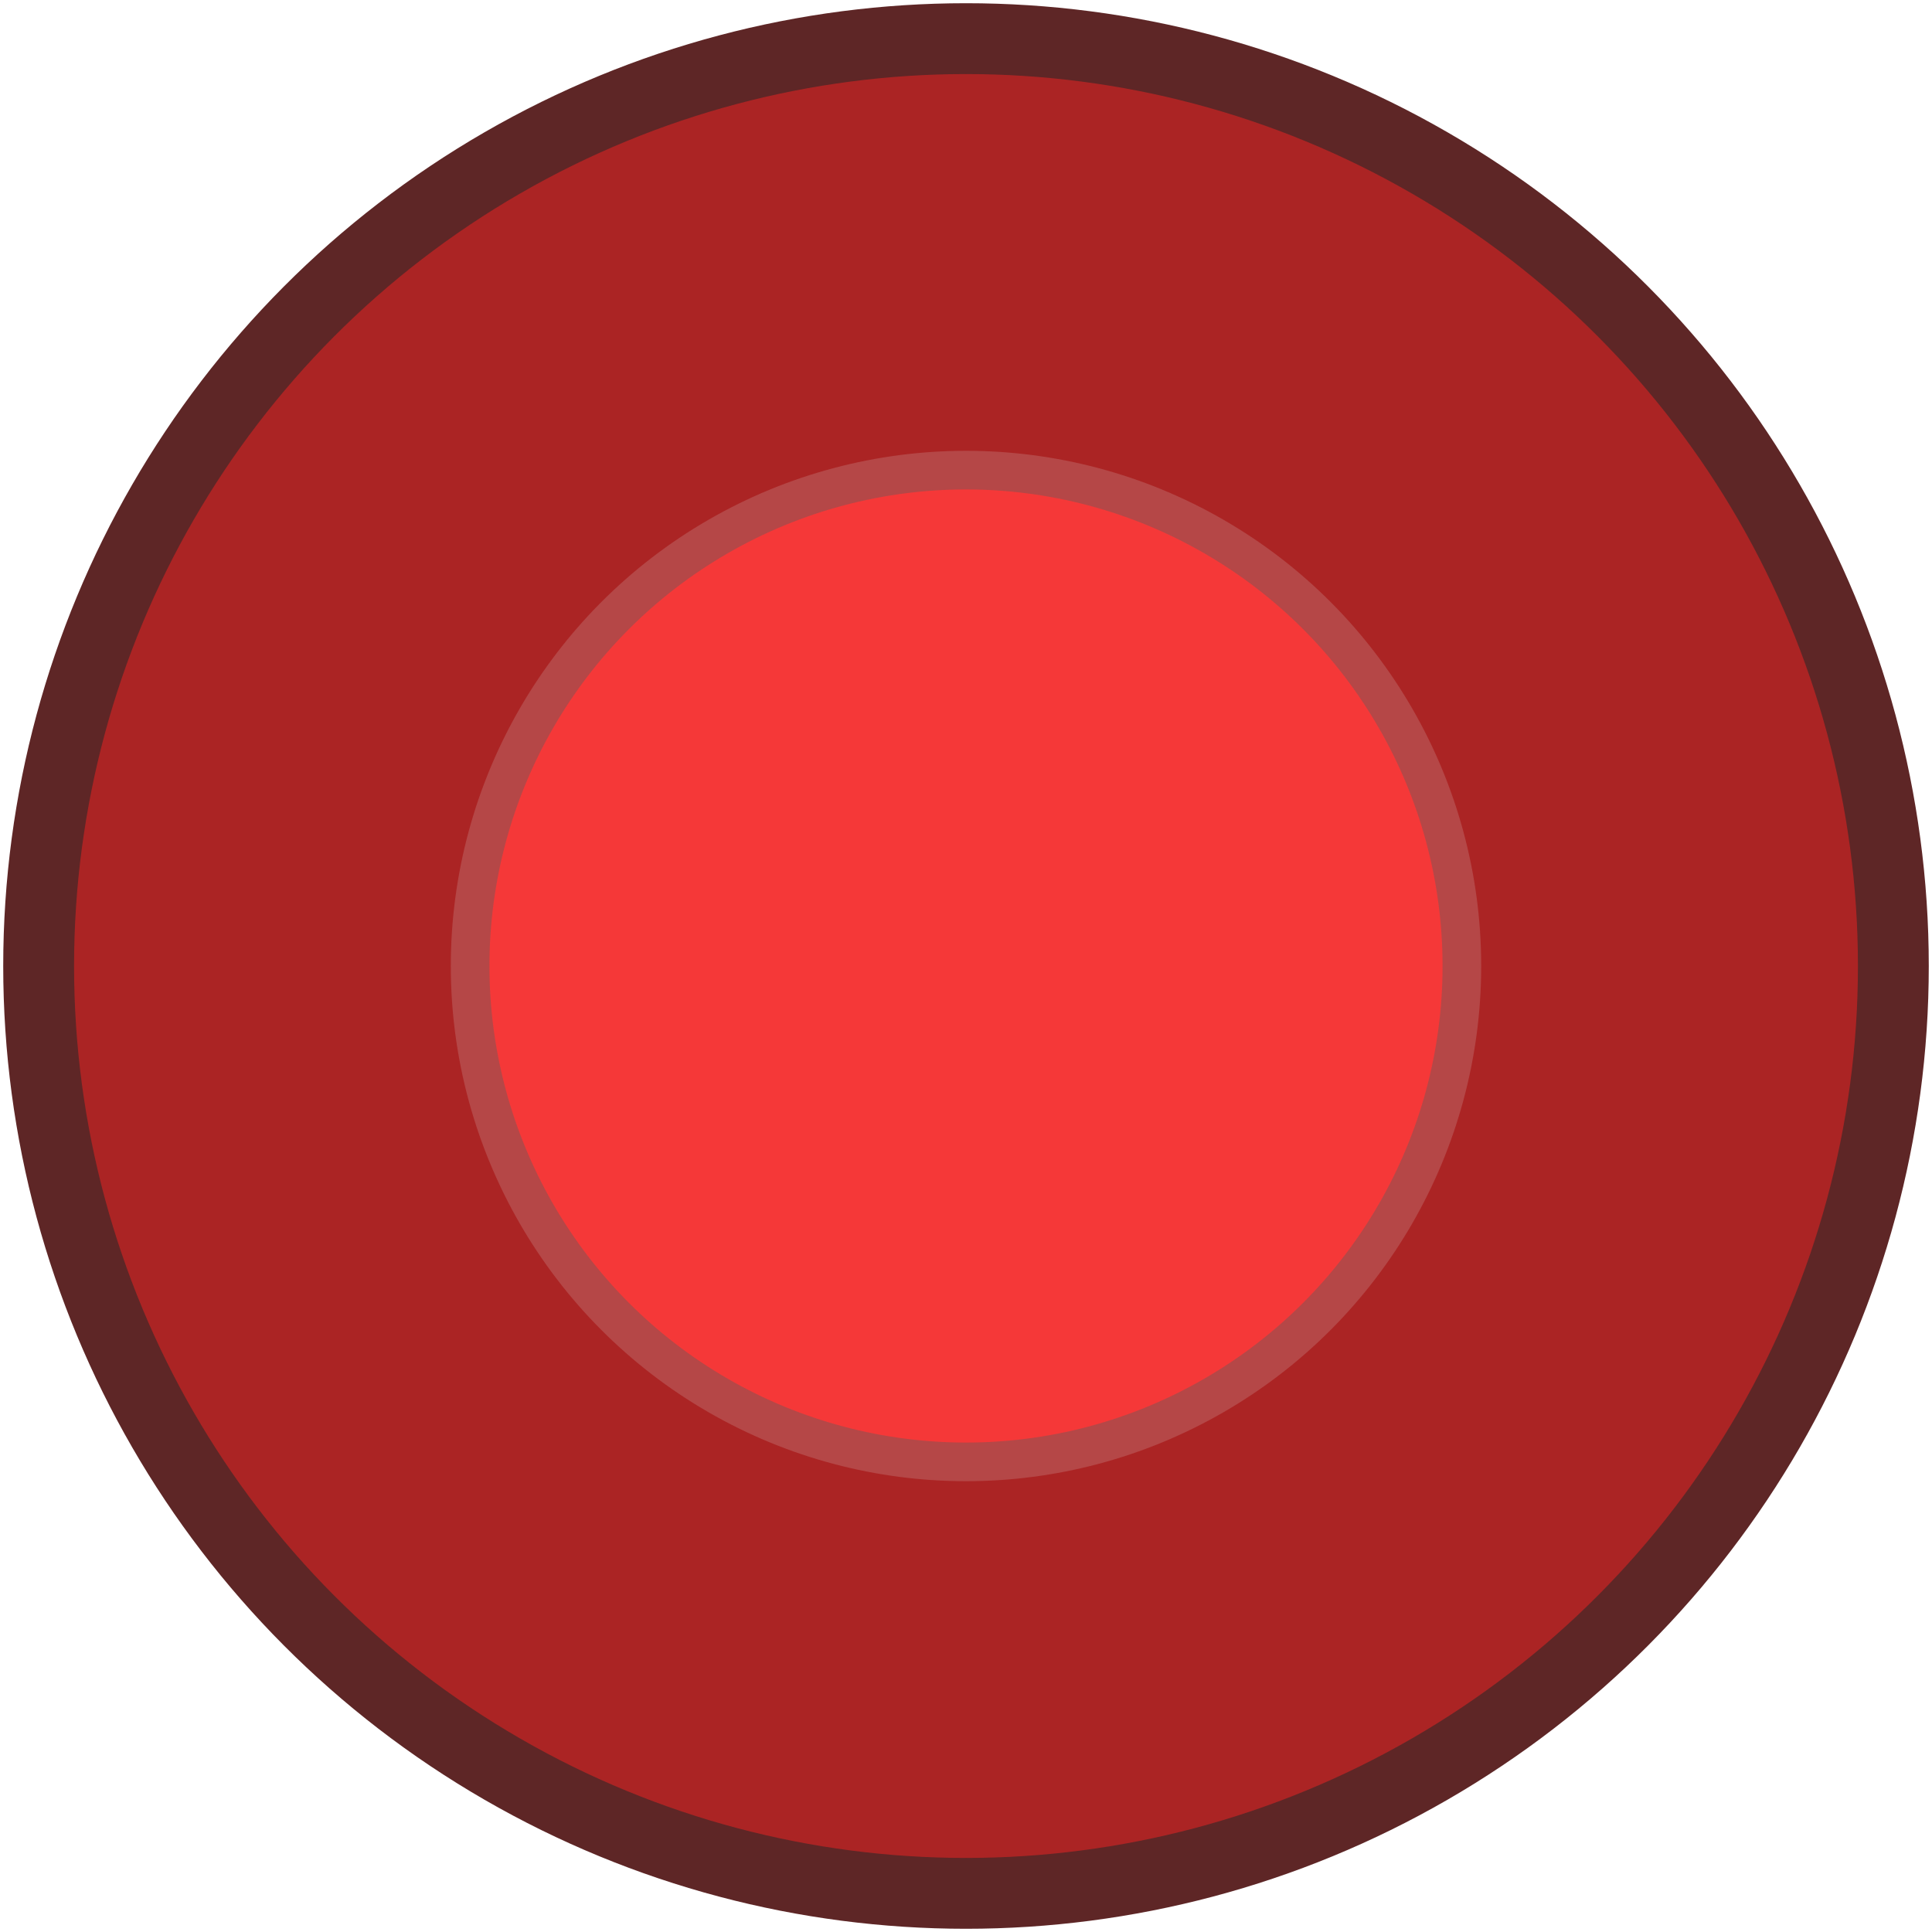 <?xml version="1.0" encoding="utf-8"?>
<svg xmlns="http://www.w3.org/2000/svg" width="3.00mm" height="3.00mm" viewBox="0 0 3.00 3.00">
    <circle cx="1.5" cy="1.5" r="1.44" stroke="#5e2626" stroke-width="0.11" fill="#ab2424" />
    <circle cx="1.5" cy="1.5" r="0.77" stroke="#b54747" stroke-width="0.06" fill="#f53838" />
</svg>
